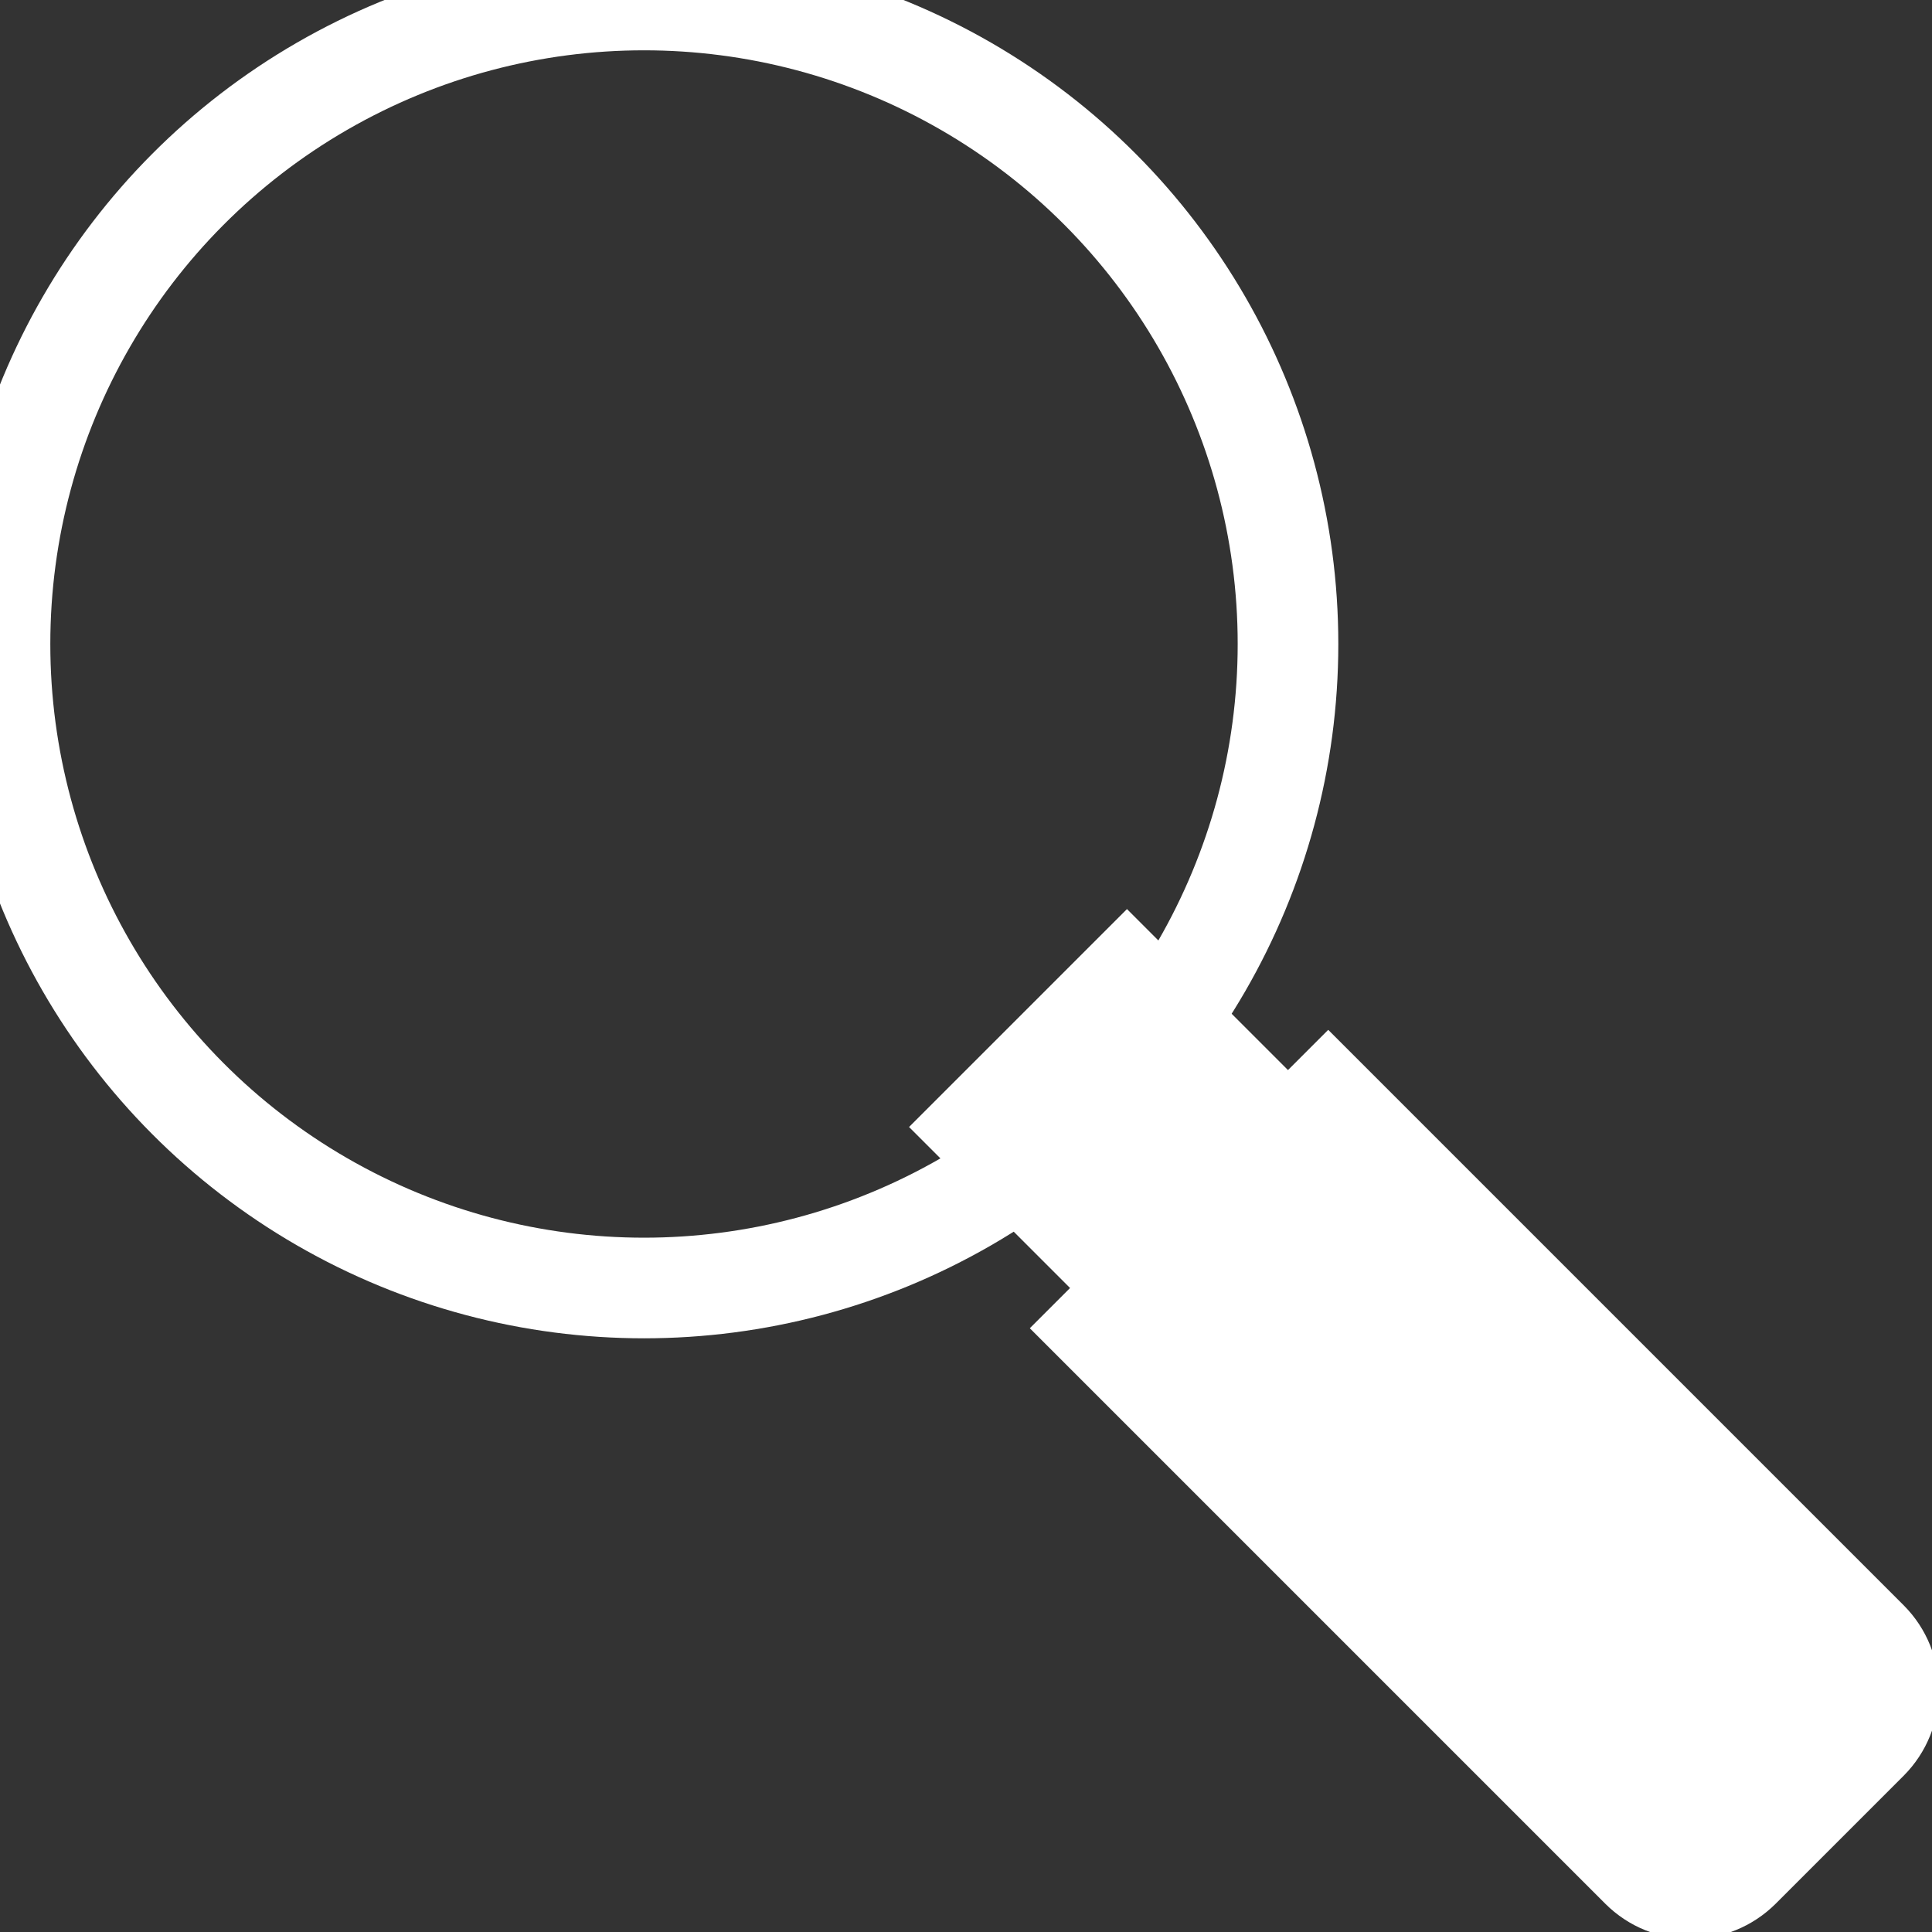 <?xml version="1.0" encoding="UTF-8" standalone="no"?>
<svg width="48px" height="48px" viewBox="0 0 48 48" version="1.1" xmlns="http://www.w3.org/2000/svg" xmlns:xlink="http://www.w3.org/1999/xlink" xmlns:sketch="http://www.bohemiancoding.com/sketch/ns">
    <rect x="0" y="0" width="48" height="48" fill="#333333" stroke="none"/>
    <!-- Generator: Sketch 3.2.2 (9983) - http://www.bohemiancoding.com/sketch -->
    <title>Find</title>
    <desc>Created with Sketch.</desc>
    <defs></defs>
    <g id="Page-1" stroke="none" stroke-width="1" fill="none" fill-rule="evenodd" sketch:type="MSPage">
        <g id="Artboard-2" sketch:type="MSArtboardGroup" transform="translate(-70, -16)" stroke="#FFFFFF">
            <g id="Find" sketch:type="MSLayerGroup" transform="translate(70, 16)">
                <circle id="Oval-6" stroke-width="2.5" sketch:type="MSShapeGroup" cx="16" cy="16" r="16"></circle>
                <path d="M27.661,32.818 L22.004,32.818 L22.004,38.475 L27.661,38.475 L27.661,39.889 L46.879,39.889 C47.981,39.889 48.874,38.997 48.874,37.889 L48.874,33.404 C48.874,32.299 47.976,31.404 46.879,31.404 L27.661,31.404 L27.661,32.818 Z" id="Rectangle-45" stroke-width="2" fill="#FFFFFF" sketch:type="MSShapeGroup" transform="translate(35.646, 35.646) rotate(-315) translate(-35.646, -35.646) "></path>
            </g>
        </g>
    </g>
</svg>
